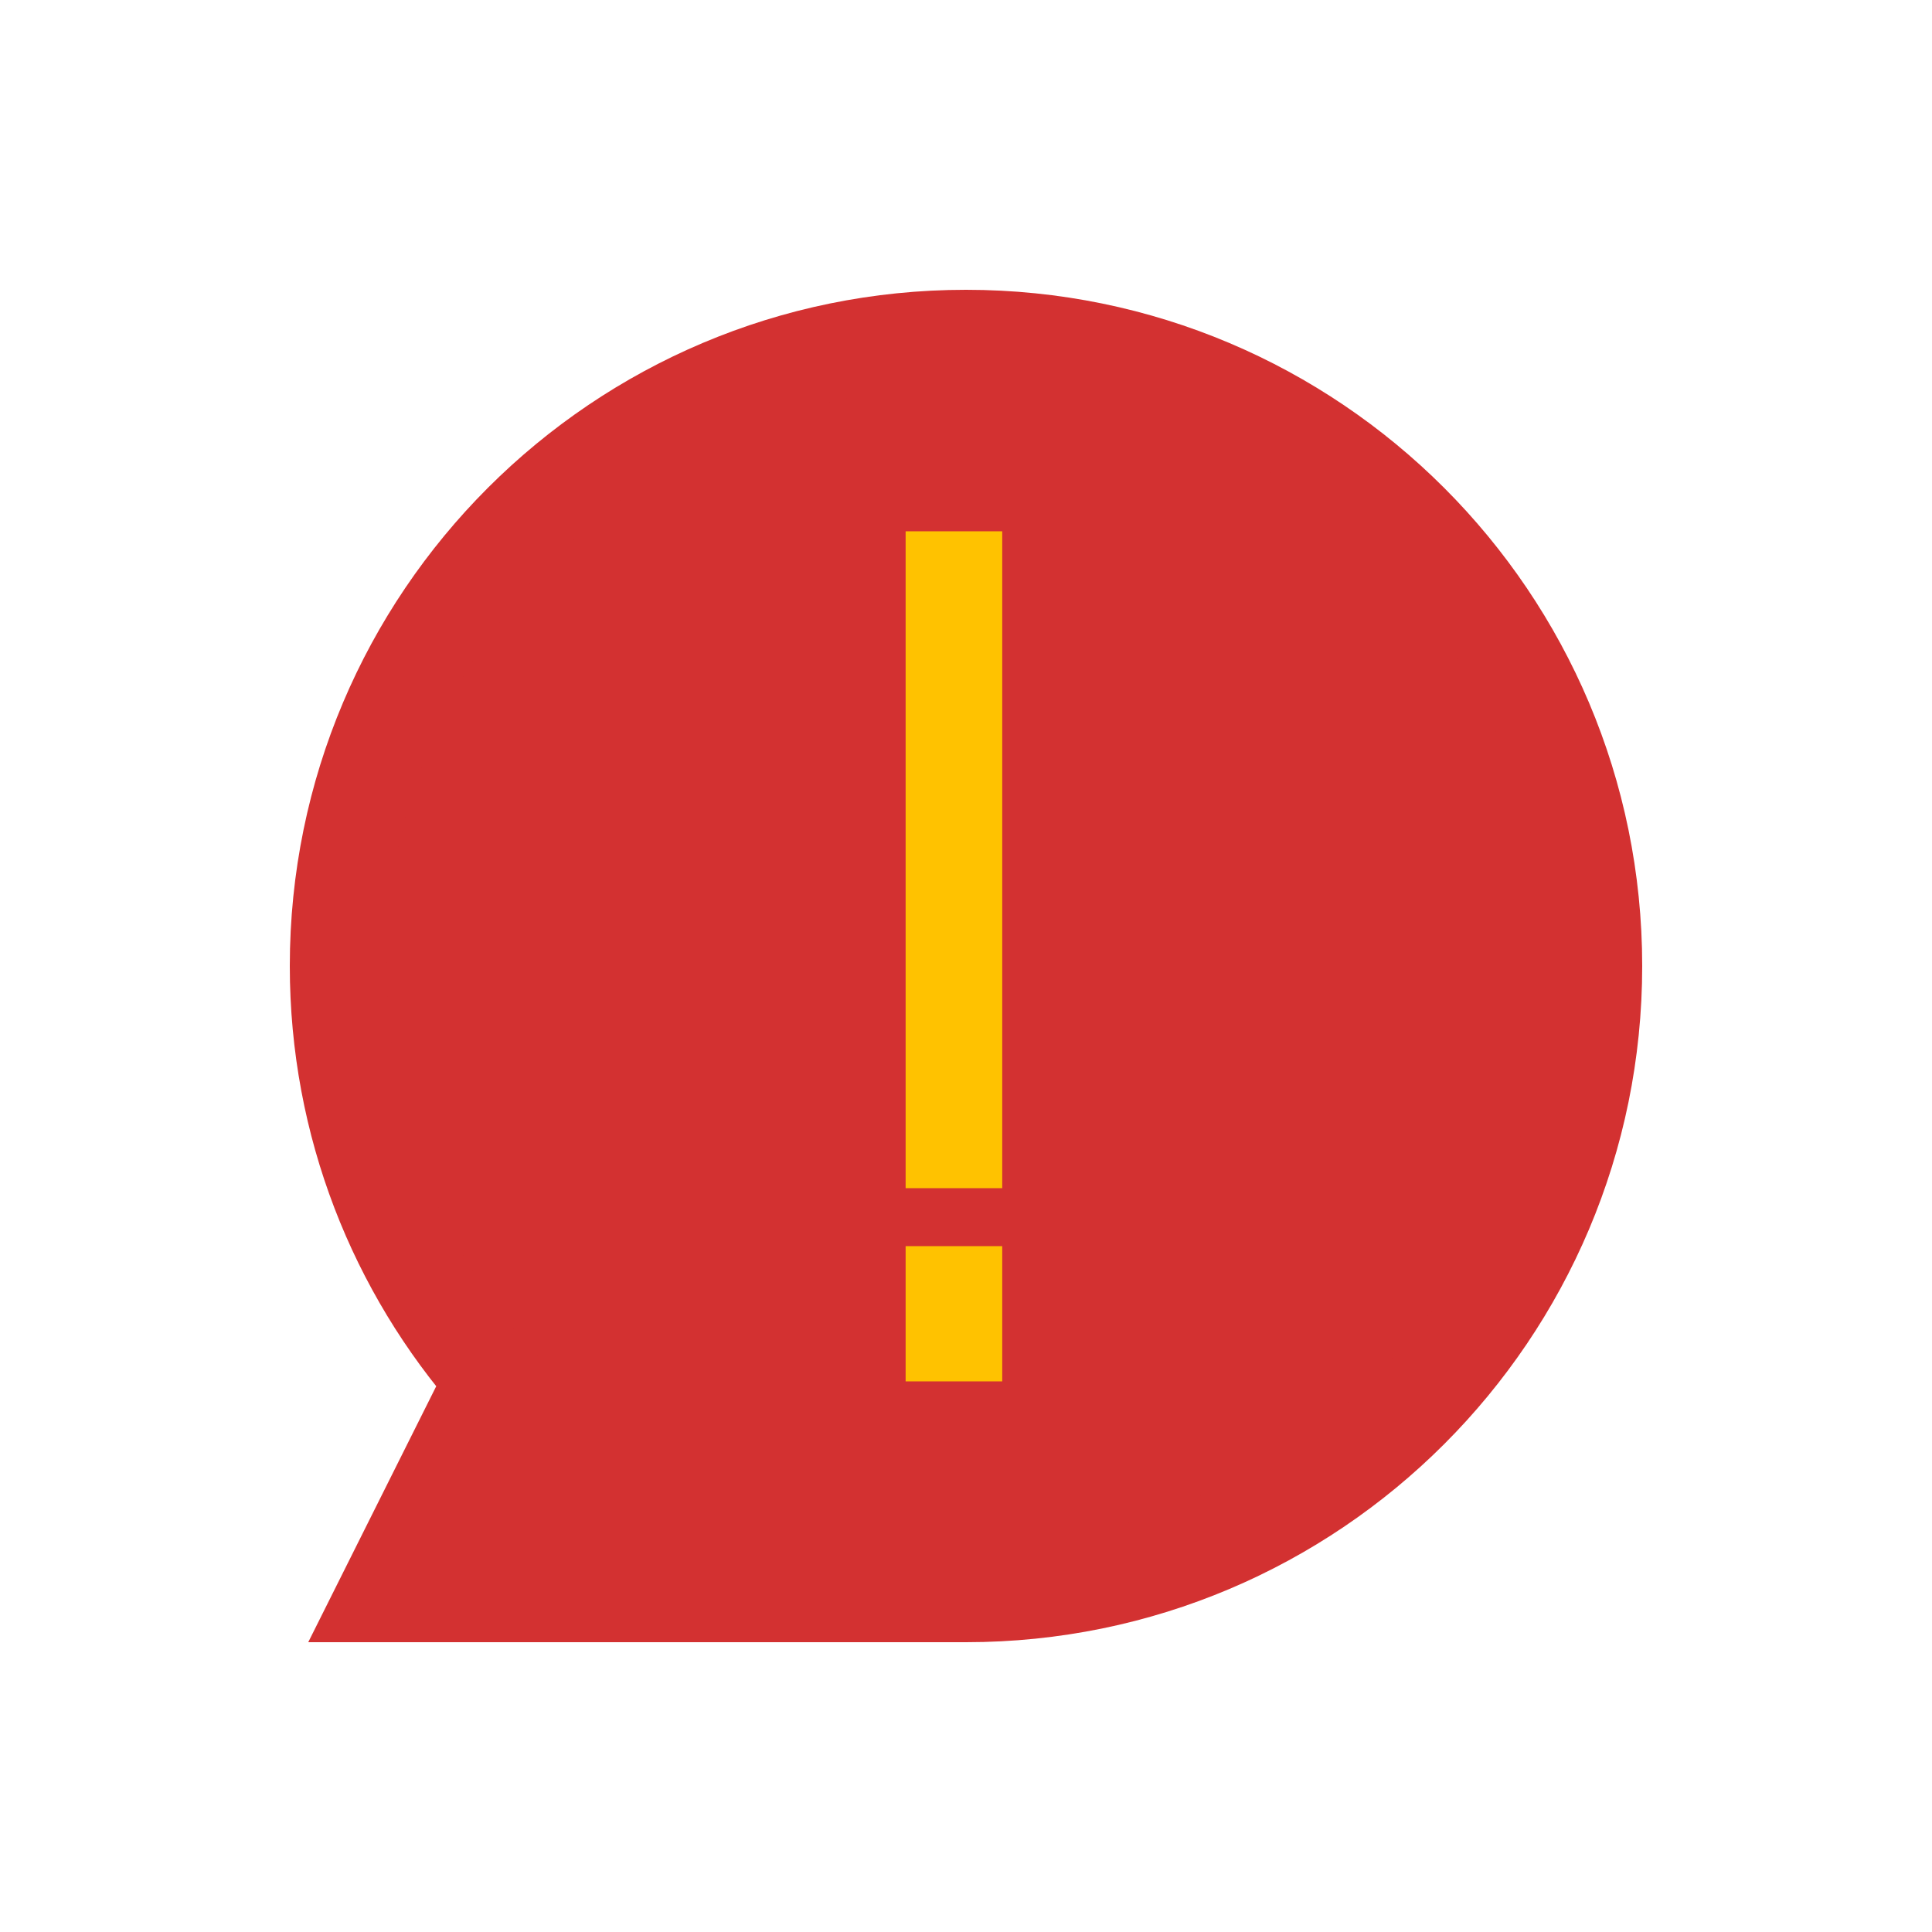 <svg viewBox="0 0 80 80" fill="none">
  <path fill-rule="evenodd" clip-rule="evenodd" d="M40 66C54.359 66 66 54.359 66 40C66 25.641 54.359 14 40 14C25.641 14 14 25.641 14 40C14 46.56 16.429 52.552 20.437 57.126L16 66L40 66Z" fill="#D33131" class="fill-red" />
  <path d="M40 66V68V66ZM20.437 57.126L22.226 58.021L22.827 56.819L21.941 55.808L20.437 57.126ZM16 66L14.211 65.106L12.764 68H16L16 66ZM64 40C64 53.255 53.255 64 40 64V68C55.464 68 68 55.464 68 40H64ZM40 16C53.255 16 64 26.745 64 40H68C68 24.536 55.464 12 40 12V16ZM16 40C16 26.745 26.745 16 40 16V12C24.536 12 12 24.536 12 40H16ZM21.941 55.808C18.241 51.584 16 46.056 16 40H12C12 47.063 14.618 53.519 18.933 58.444L21.941 55.808ZM17.789 66.894L22.226 58.021L18.648 56.232L14.211 65.106L17.789 66.894ZM40 64L16 64L16 68L40 68V64Z" fill="#D33131" class="fill-red" />
  <path d="M39.5 47.2L39.5 24" stroke="#FFC200" stroke-width="4" stroke-linecap="square" class="stroke-yellow" />
  <path d="M39.5 53.6L39.5 55.2" stroke="#FFC200" stroke-width="4" stroke-linecap="square" class="stroke-yellow" />
</svg>
